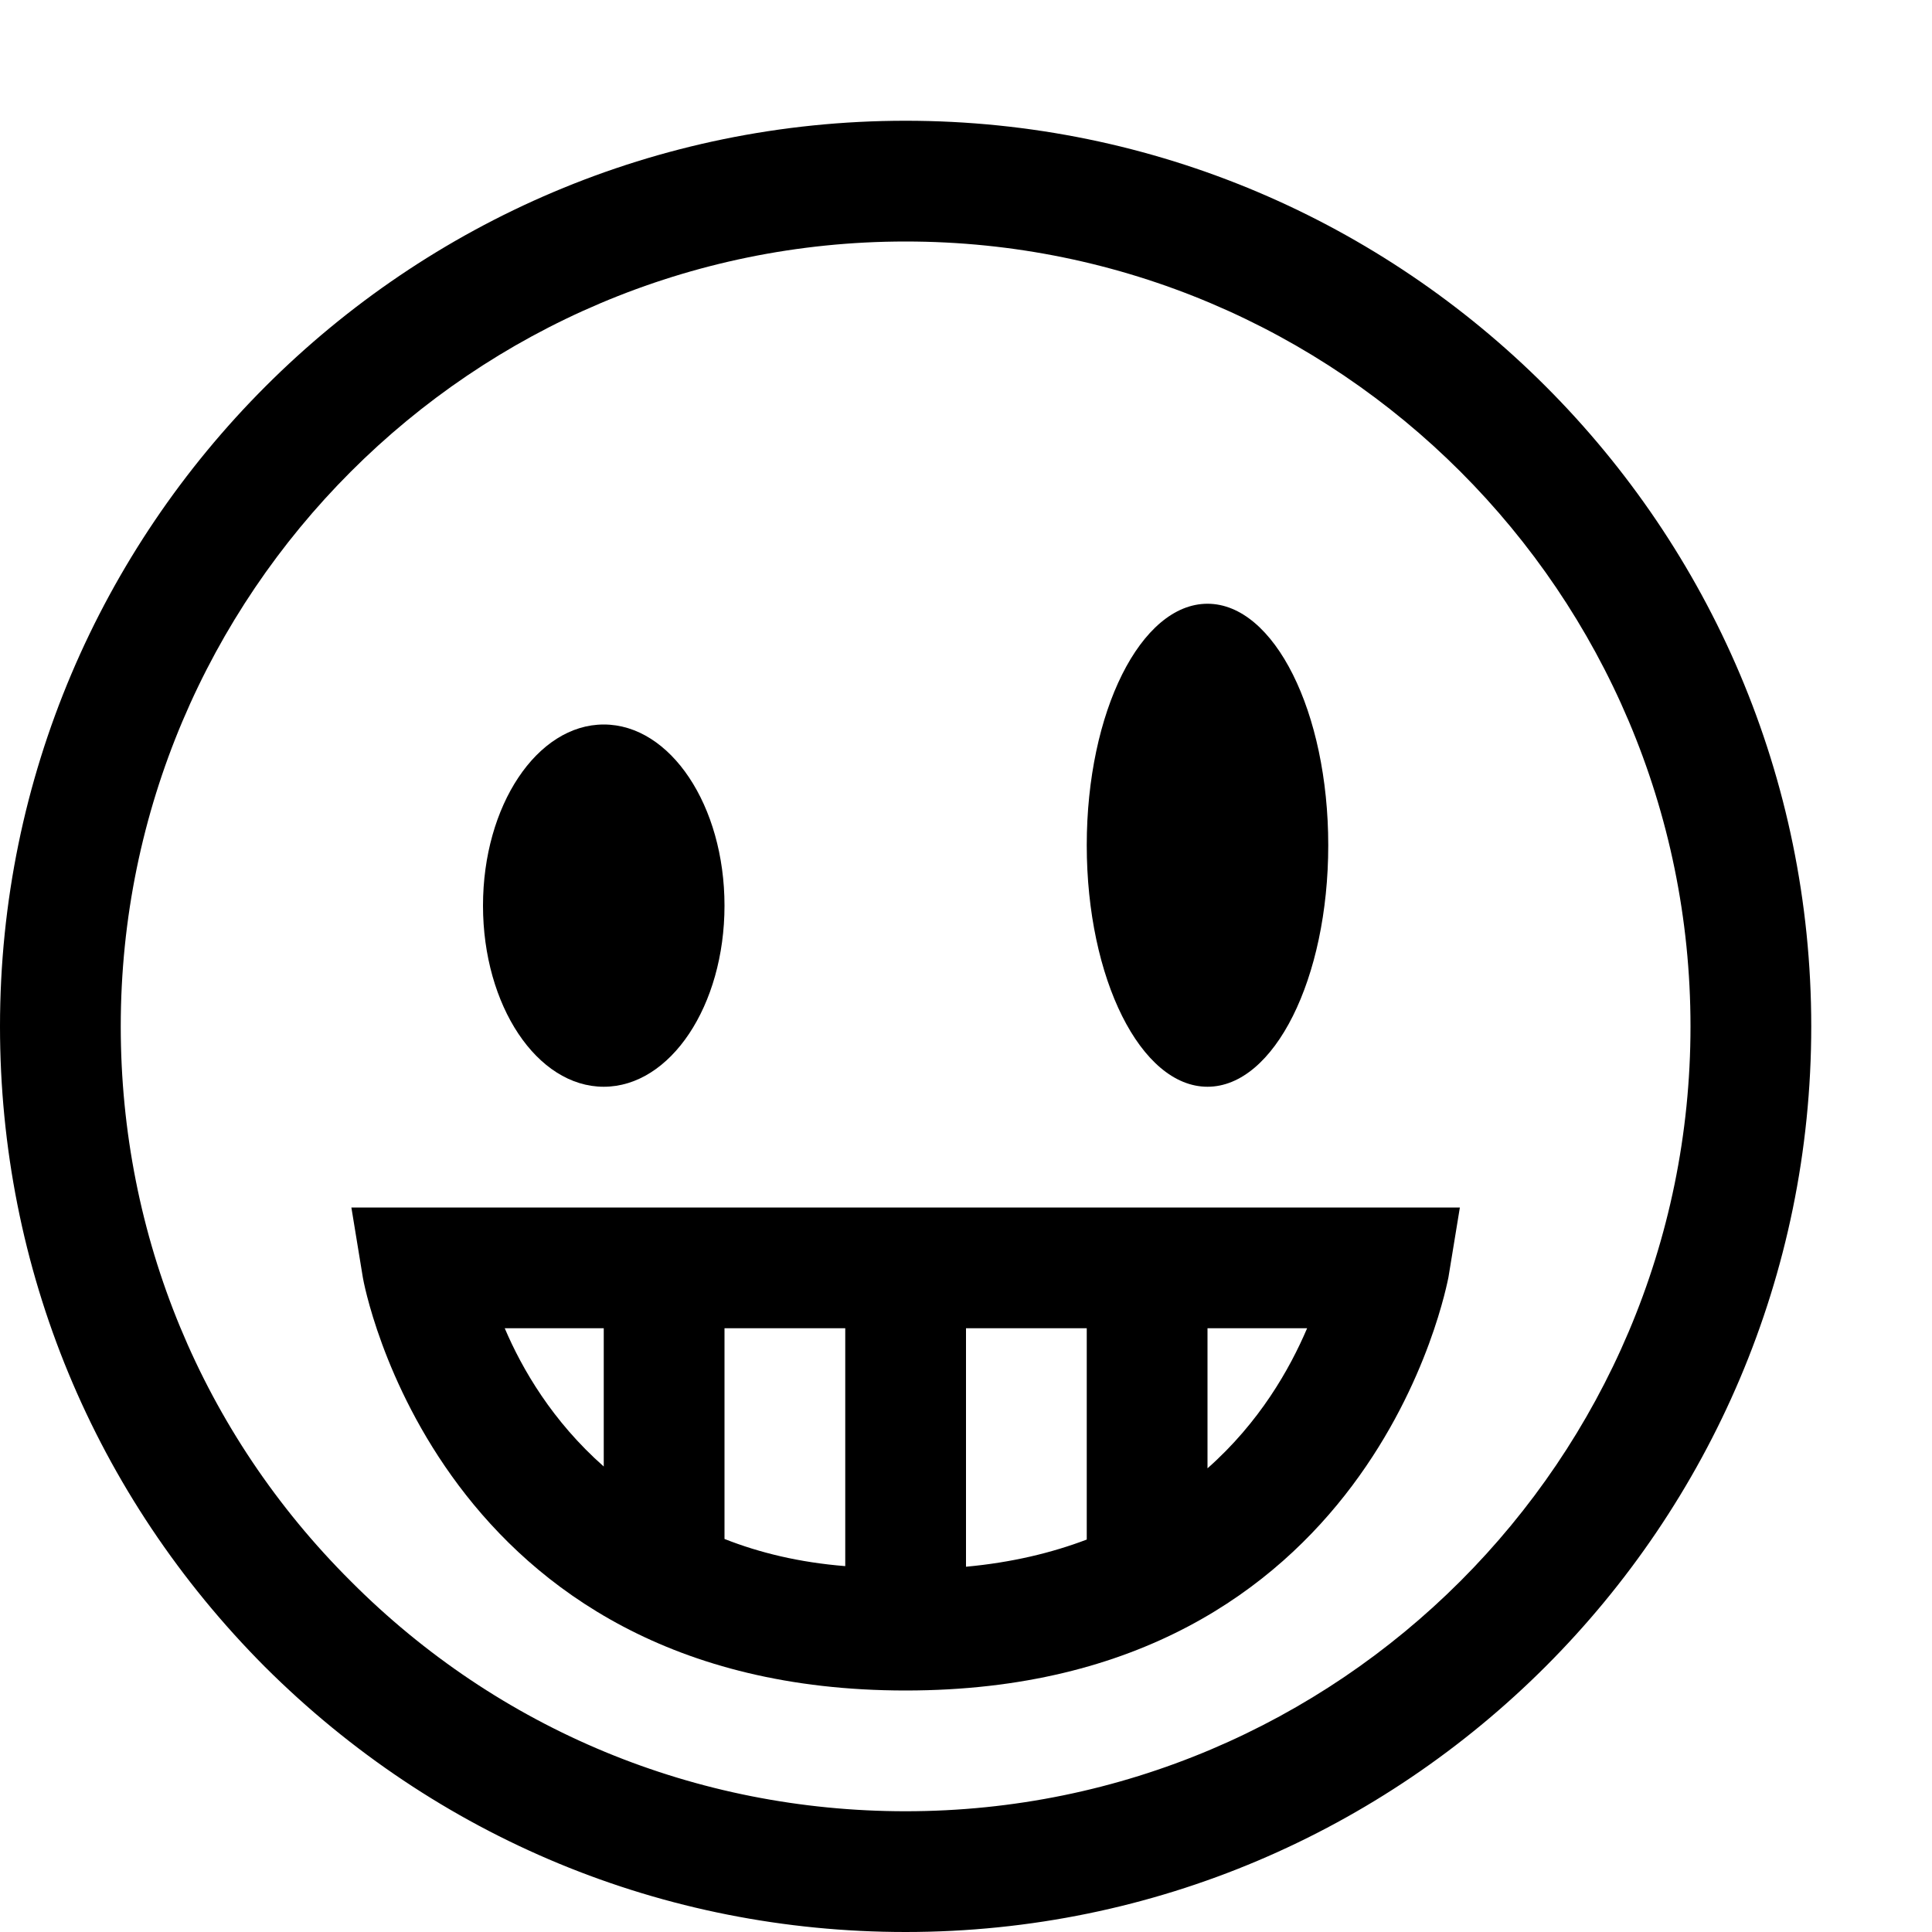 <?xml version="1.0" encoding="utf-8"?>
<!-- Generator: Adobe Illustrator 16.0.0, SVG Export Plug-In . SVG Version: 6.00 Build 0)  -->
<svg xmlns="http://www.w3.org/2000/svg" xmlns:xlink="http://www.w3.org/1999/xlink" version="1.1" id="2573246488_Capa_1_grid" x="0px" y="0px" width="32px" height="32px" viewBox="0 0 32 32" enable-background="new 0 0 32 32" xml:space="preserve">
<g>
	<path d="M15,2C6.73,2,0,8.73,0,17c0,4.01,1.56,7.77,4.39,10.61C7.23,30.44,10.99,32,15,32c8.27,0,15-6.73,15-15   C30,8.73,23.27,2,15,2z M15,30c-3.47,0-6.74-1.35-9.19-3.81C3.35,23.74,2,20.47,2,17C2,9.83,7.83,4,15,4s13,5.83,13,13   S22.17,30,15,30z"/>
</g>
<g>
	<ellipse cx="10" cy="15" rx="2" ry="3"/>
</g>
<g>
	<ellipse cx="20" cy="14" rx="2" ry="4"/>
</g>
<g>
	<path d="M5.82,20l0.19,1.16C6.02,21.23,7.24,28,15,28s8.97-6.77,8.99-6.84L24.18,20H5.82z M10,24.29C9.15,23.54,8.65,22.68,8.36,22   H10V24.29z M12,22h2v3.94c-0.76-0.061-1.42-0.221-2-0.45V22z M18,25.5c-0.58,0.22-1.24,0.38-2,0.45V22h2V25.5z M20,24.32V22h1.65   C21.36,22.68,20.86,23.56,20,24.32z"/>
</g>
</svg>
